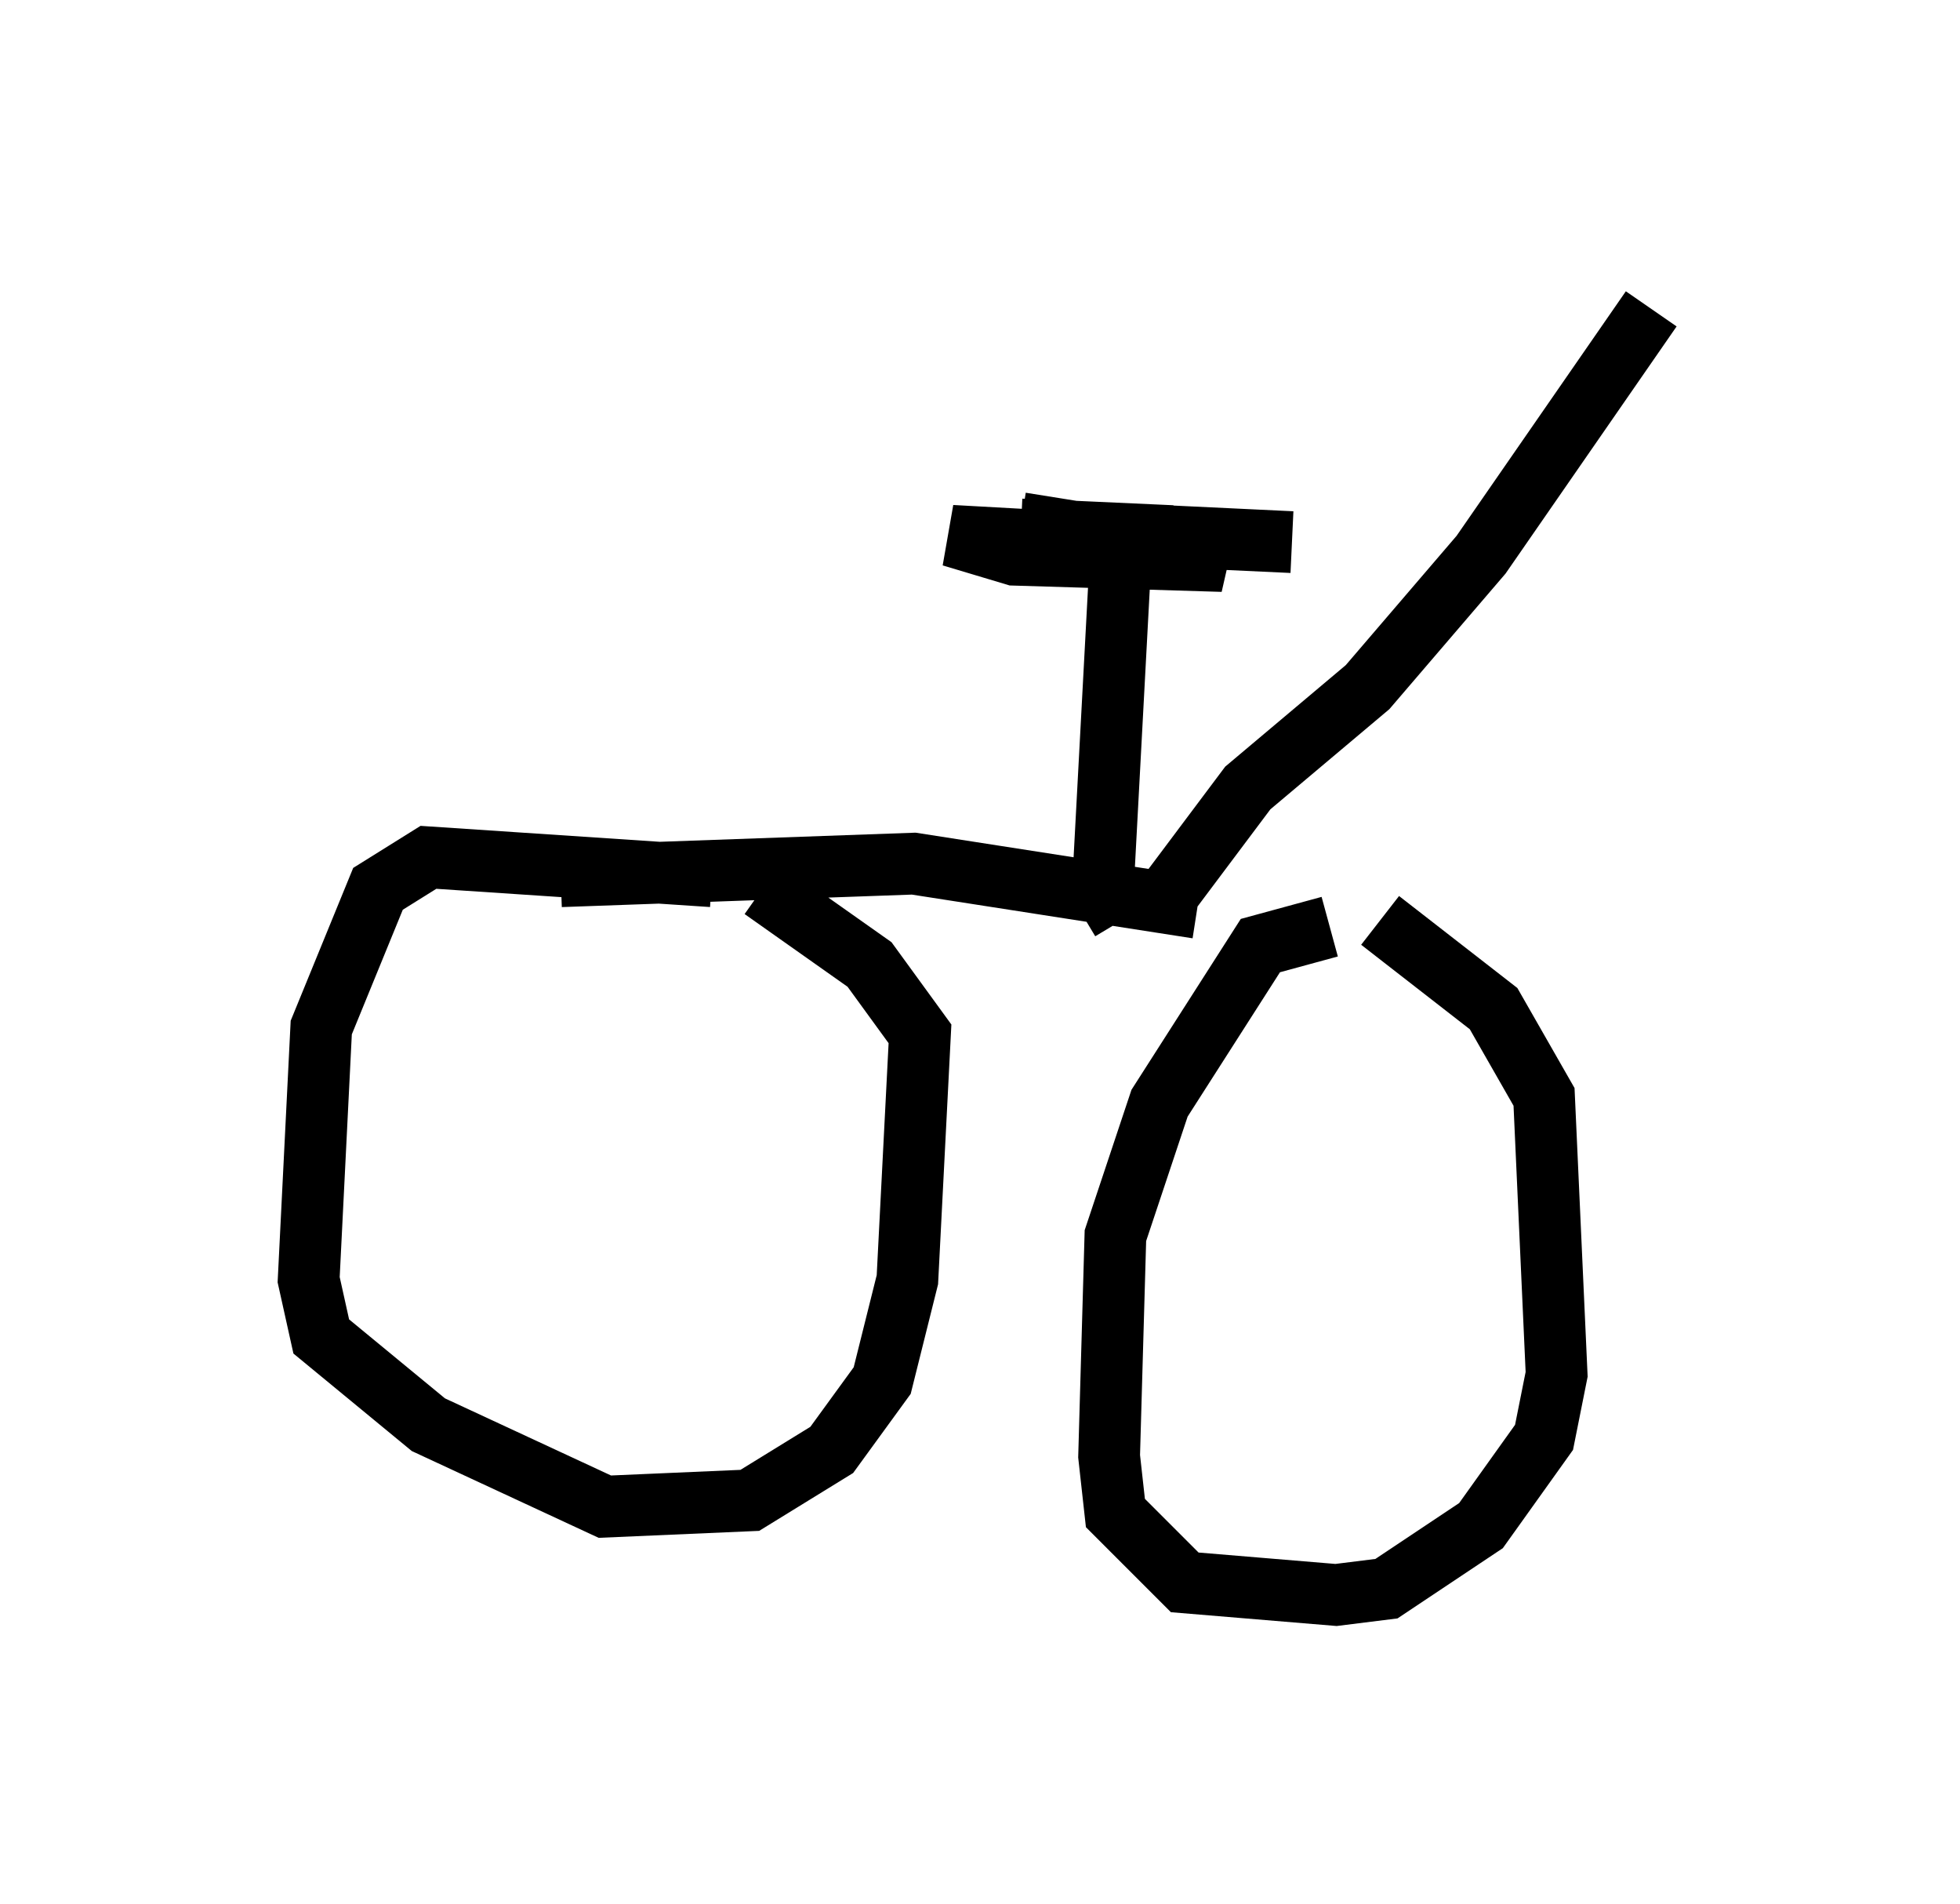 <?xml version="1.0" encoding="utf-8" ?>
<svg baseProfile="full" height="30.825" version="1.1" width="31.744" xmlns="http://www.w3.org/2000/svg" xmlns:ev="http://www.w3.org/2001/xml-events" xmlns:xlink="http://www.w3.org/1999/xlink"><defs /><rect fill="white" height="30.825" width="31.744" x="0" y="0" /><path d="M12.554, 15.311 m-1.021, -1.123 l-4.594, -0.306 -0.817, 0.51 l-0.919, 2.246 -0.204, 4.083 l0.204, 0.919 1.735, 1.429 l2.858, 1.327 2.348, -0.102 l1.327, -0.817 0.817, -1.123 l0.408, -1.633 0.204, -3.981 l-0.817, -1.123 -1.735, -1.225 m-3.267, -0.204 l5.717, -0.204 4.594, 0.715 m2.144, 0.306 l-1.123, 0.306 -1.633, 2.552 l-0.715, 2.144 -0.102, 3.573 l0.102, 0.919 1.123, 1.123 l2.45, 0.204 0.817, -0.102 l1.531, -1.021 1.021, -1.429 l0.204, -1.021 -0.204, -4.492 l-0.817, -1.429 -1.838, -1.429 m-4.185, 0.0 l-0.306, -0.51 0.306, -5.717 m-1.633, -0.204 l2.552, 0.408 -3.675, -0.204 l1.021, 0.306 3.369, 0.102 l-0.919, -0.408 -2.246, -0.102 l4.288, 0.204 -4.39, -0.204 m2.144, 6.227 l1.531, -2.042 1.94, -1.633 l1.838, -2.144 2.756, -3.981 " fill="none" stroke="black" stroke-width="1" /></svg>